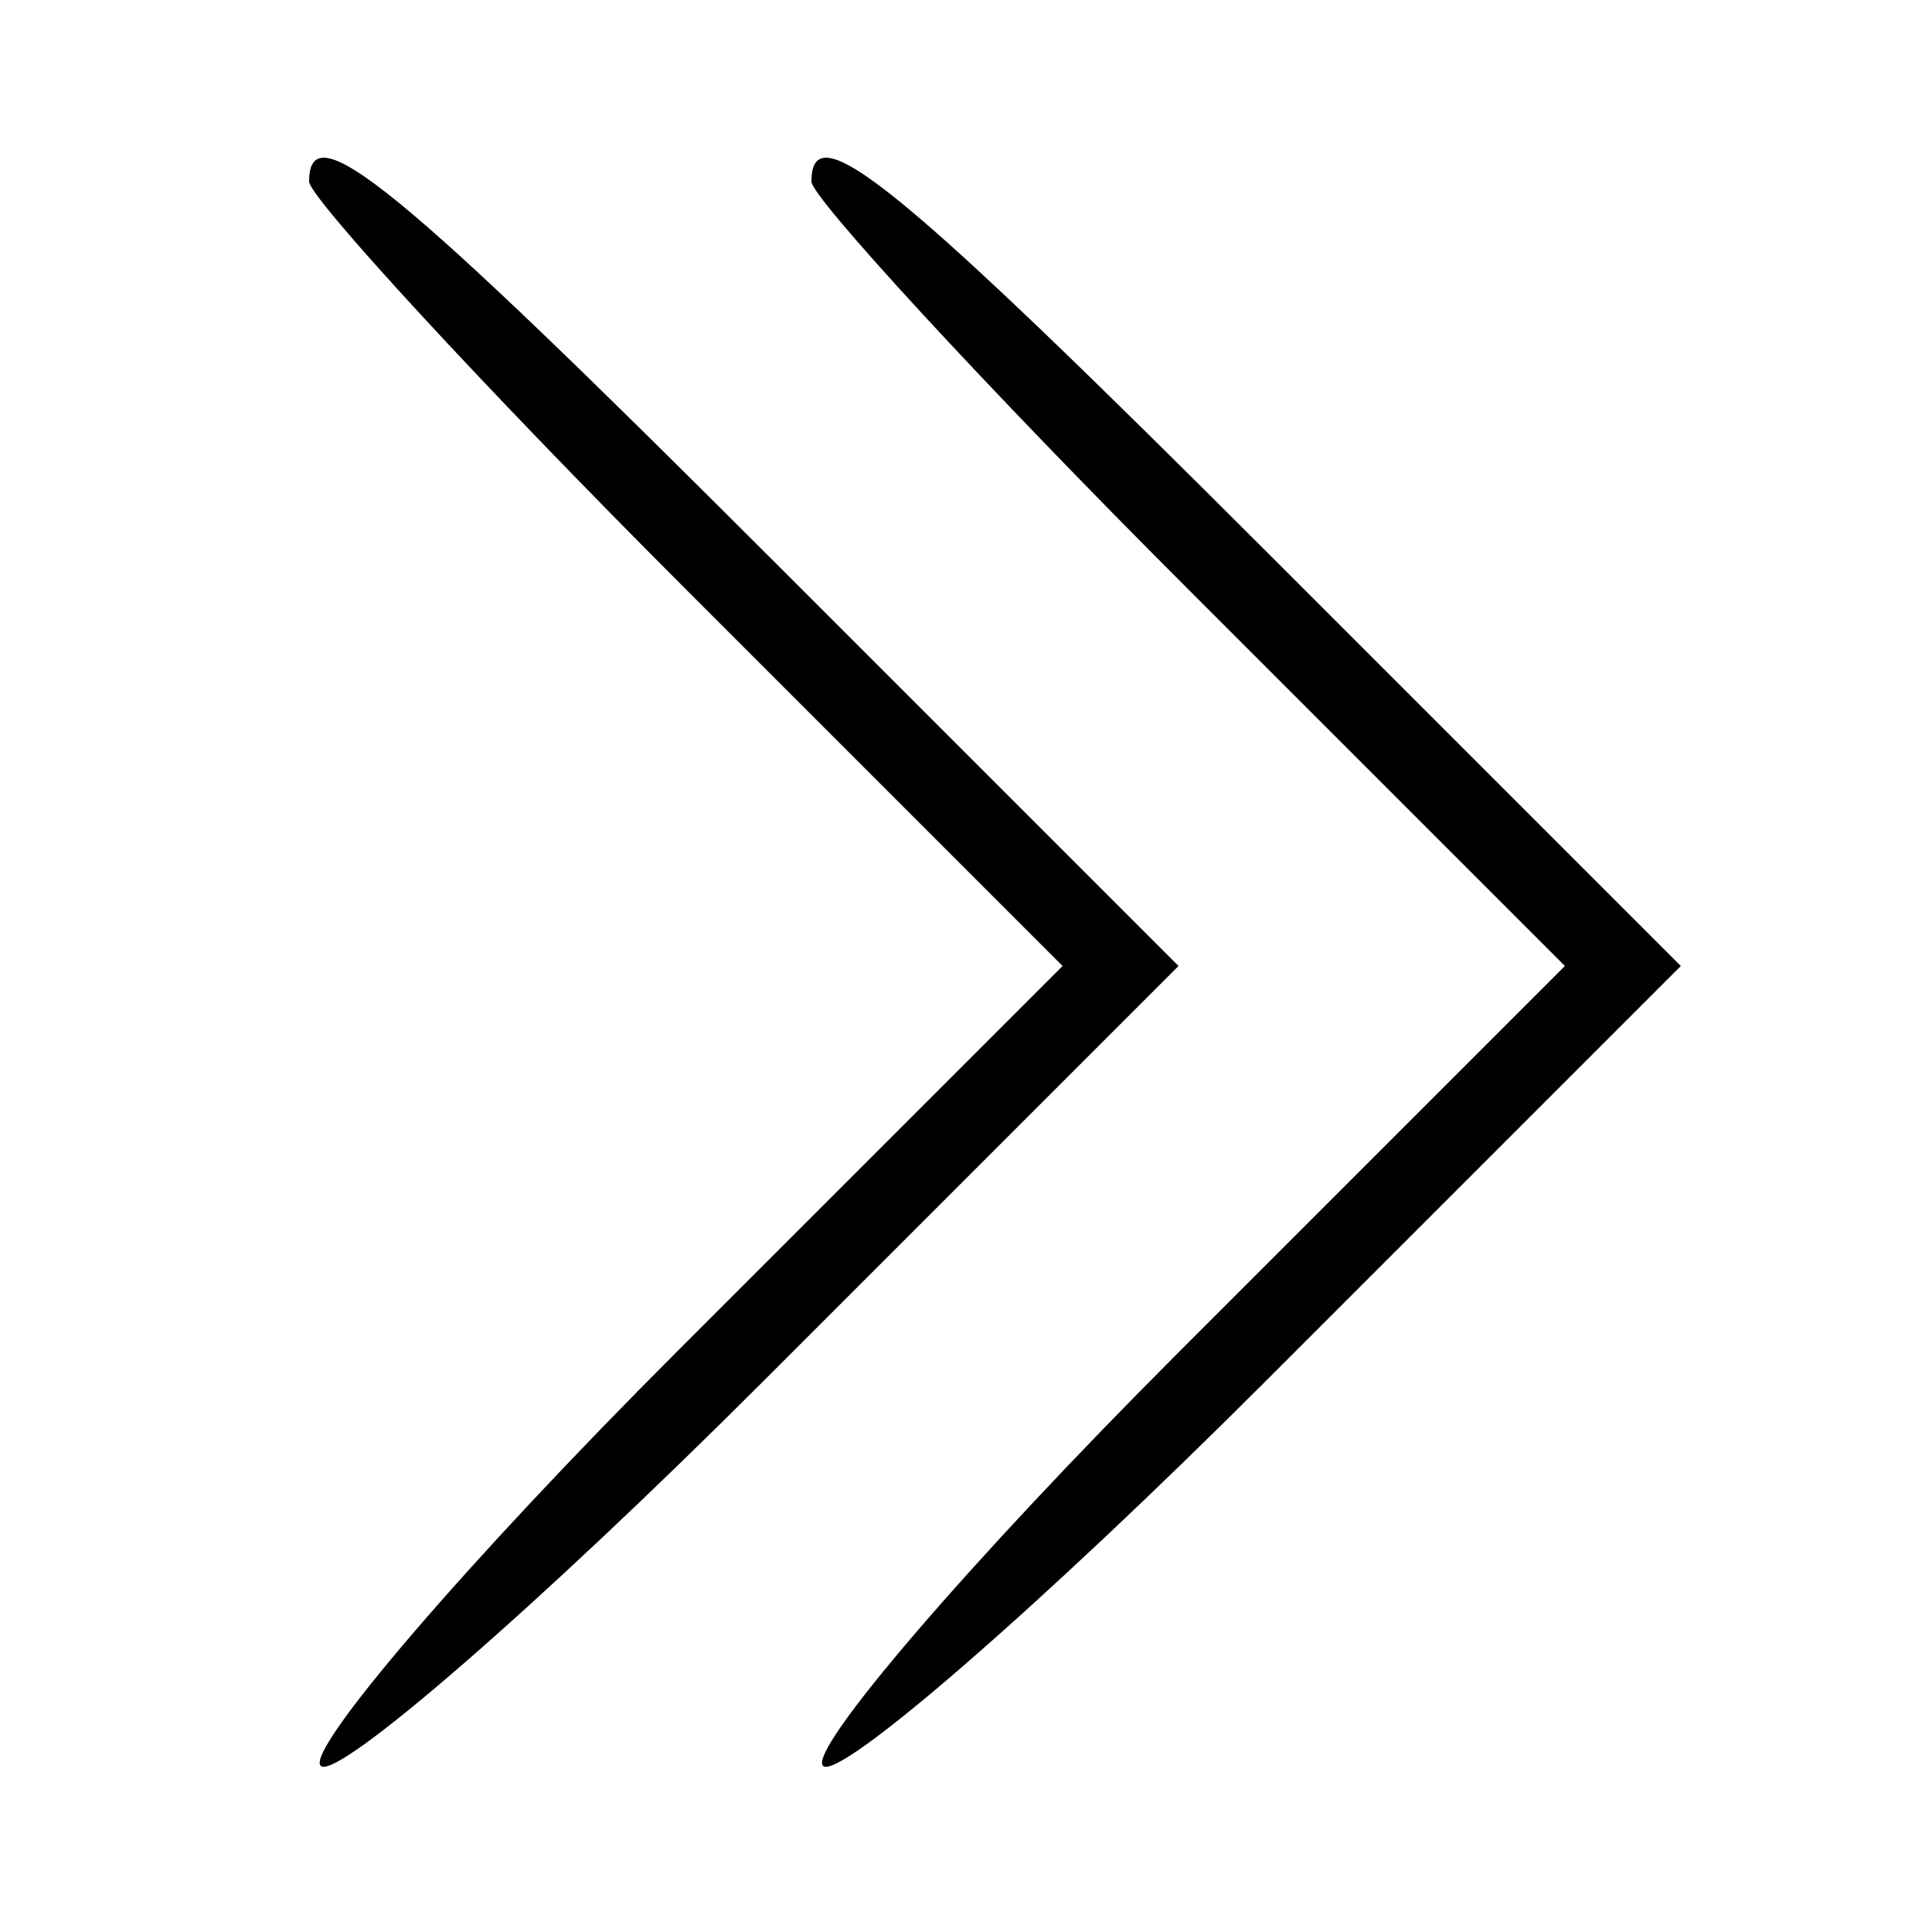<?xml version="1.0" standalone="no"?>
<!DOCTYPE svg PUBLIC "-//W3C//DTD SVG 20010904//EN"
 "http://www.w3.org/TR/2001/REC-SVG-20010904/DTD/svg10.dtd">
<svg version="1.0" xmlns="http://www.w3.org/2000/svg"
 width="50pt" height="50pt" viewBox="0 0 50 50"
 preserveAspectRatio="xMidYMid meet">

<g transform="translate(0,50) scale(0.1,-0.1)"
fill="#000000" stroke="none">
<path d="M80 453 c0 -4 44 -52 97 -105 l98 -98 -100 -100 c-54 -54 -96 -103
-92 -107 4 -4 56 41 115 100 l107 107 -105 105 c-98 98 -120 116 -120 98z"/>
<path d="M210 453 c0 -4 44 -52 97 -105 l98 -98 -100 -100 c-54 -54 -96 -103
-92 -107 4 -4 56 41 115 100 l107 107 -105 105 c-98 98 -120 116 -120 98z"/>
</g>
</svg>
